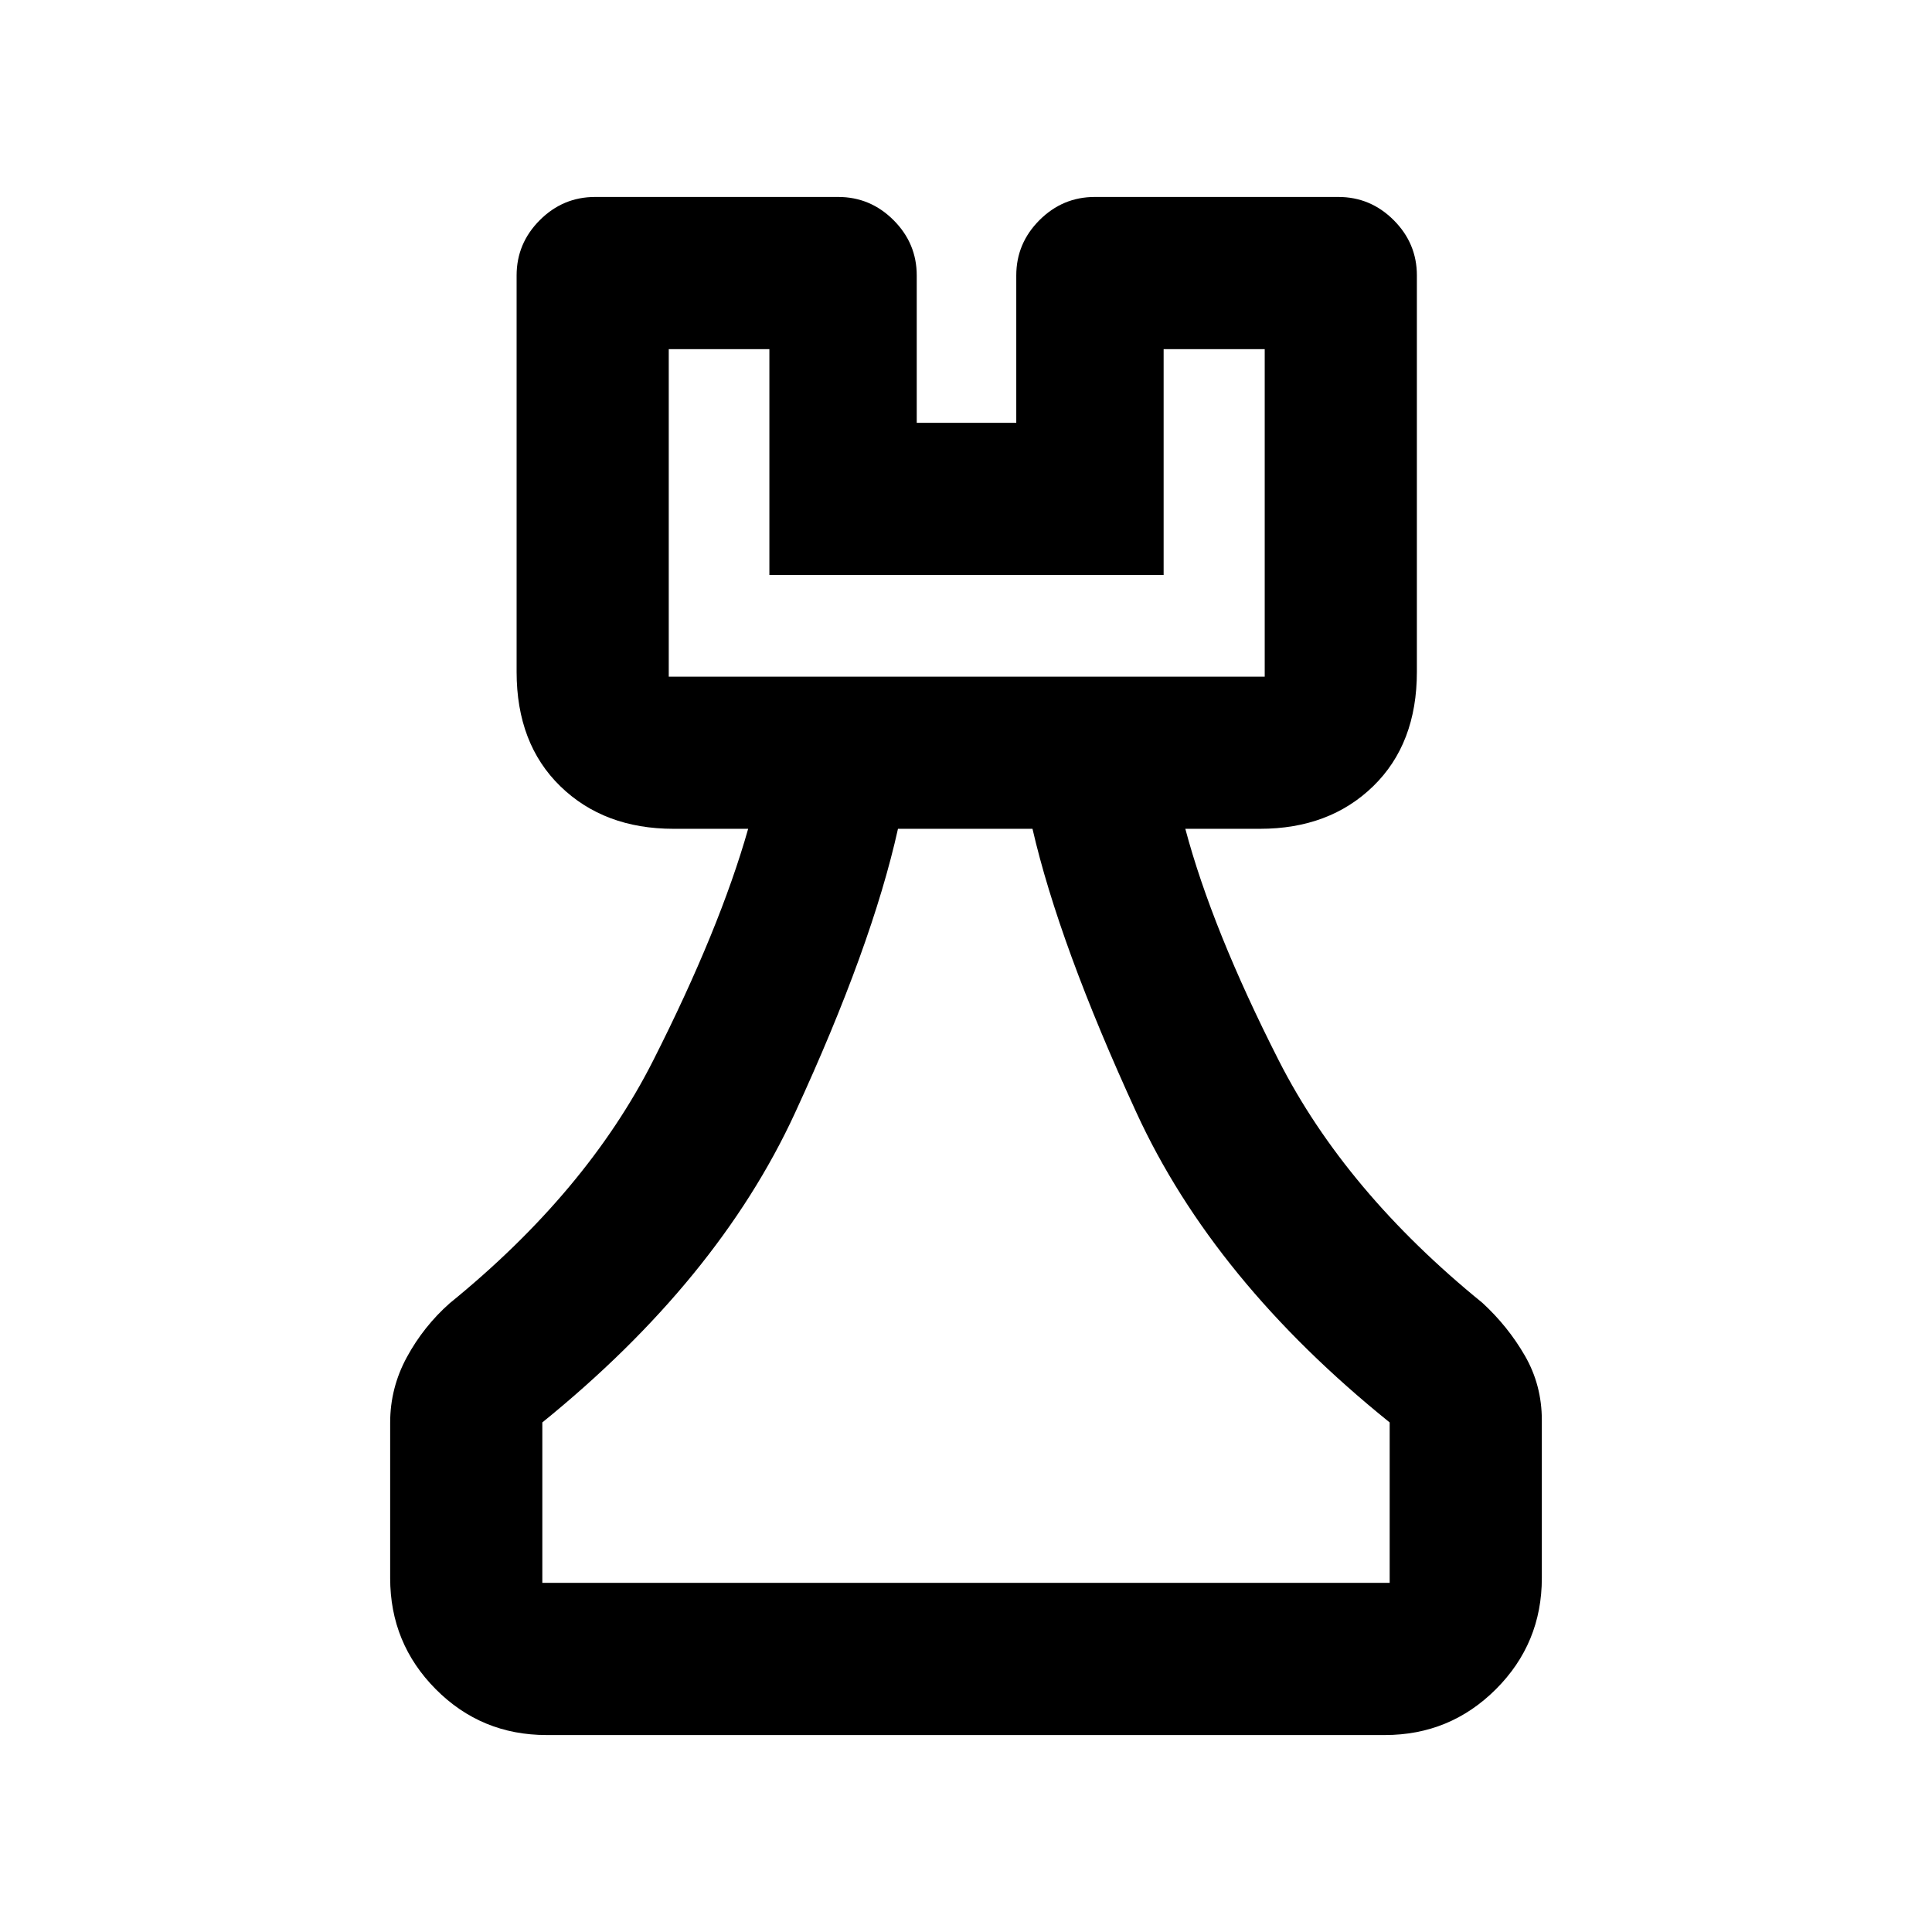 <svg xmlns="http://www.w3.org/2000/svg" height="20" viewBox="0 -960 960 960" width="20"><path d="M271.59-97.87q-32.44 0-55.08-22.79t-22.64-55.21v-77.22q0-17.29 8.3-32.55 8.29-15.26 21.24-26.75 68.09-55.31 101.14-120.62 33.06-65.32 47.21-115.16H334.7q-34.53 0-56.27-21.14-21.73-21.14-21.73-56.86v-196.96q0-15.95 11.52-27.48 11.52-11.52 27.48-11.52h120.82q15.95 0 27.48 11.52 11.52 11.53 11.52 27.48v73.24h49.46v-73.24q0-15.95 11.52-27.48 11.53-11.52 27.48-11.52h121.06q15.96 0 27.48 11.52 11.52 11.53 11.52 27.48v196.96q0 35.72-21.73 56.86-21.74 21.14-56.27 21.14h-37.06q13.24 49.78 46.37 114.99 33.14 65.21 101.24 120.55 12.67 11.65 21.11 26.25 8.43 14.6 8.43 32.05v78.46q0 32.42-22.8 55.21t-55.24 22.79h-416.5Zm-2.11-75.61h421.04v-79.72q-87.48-70.47-125.86-154-38.38-83.52-51.62-140.97H446.2q-12.98 58.45-51.24 141.35-38.26 82.91-125.48 153.62v79.72Zm62.82-450.3h296.13v-162.74H578.2v112.24H382.3v-112.24h-50v162.74Zm0 0h296.13H332.3ZM480-173.48Z"/></svg>